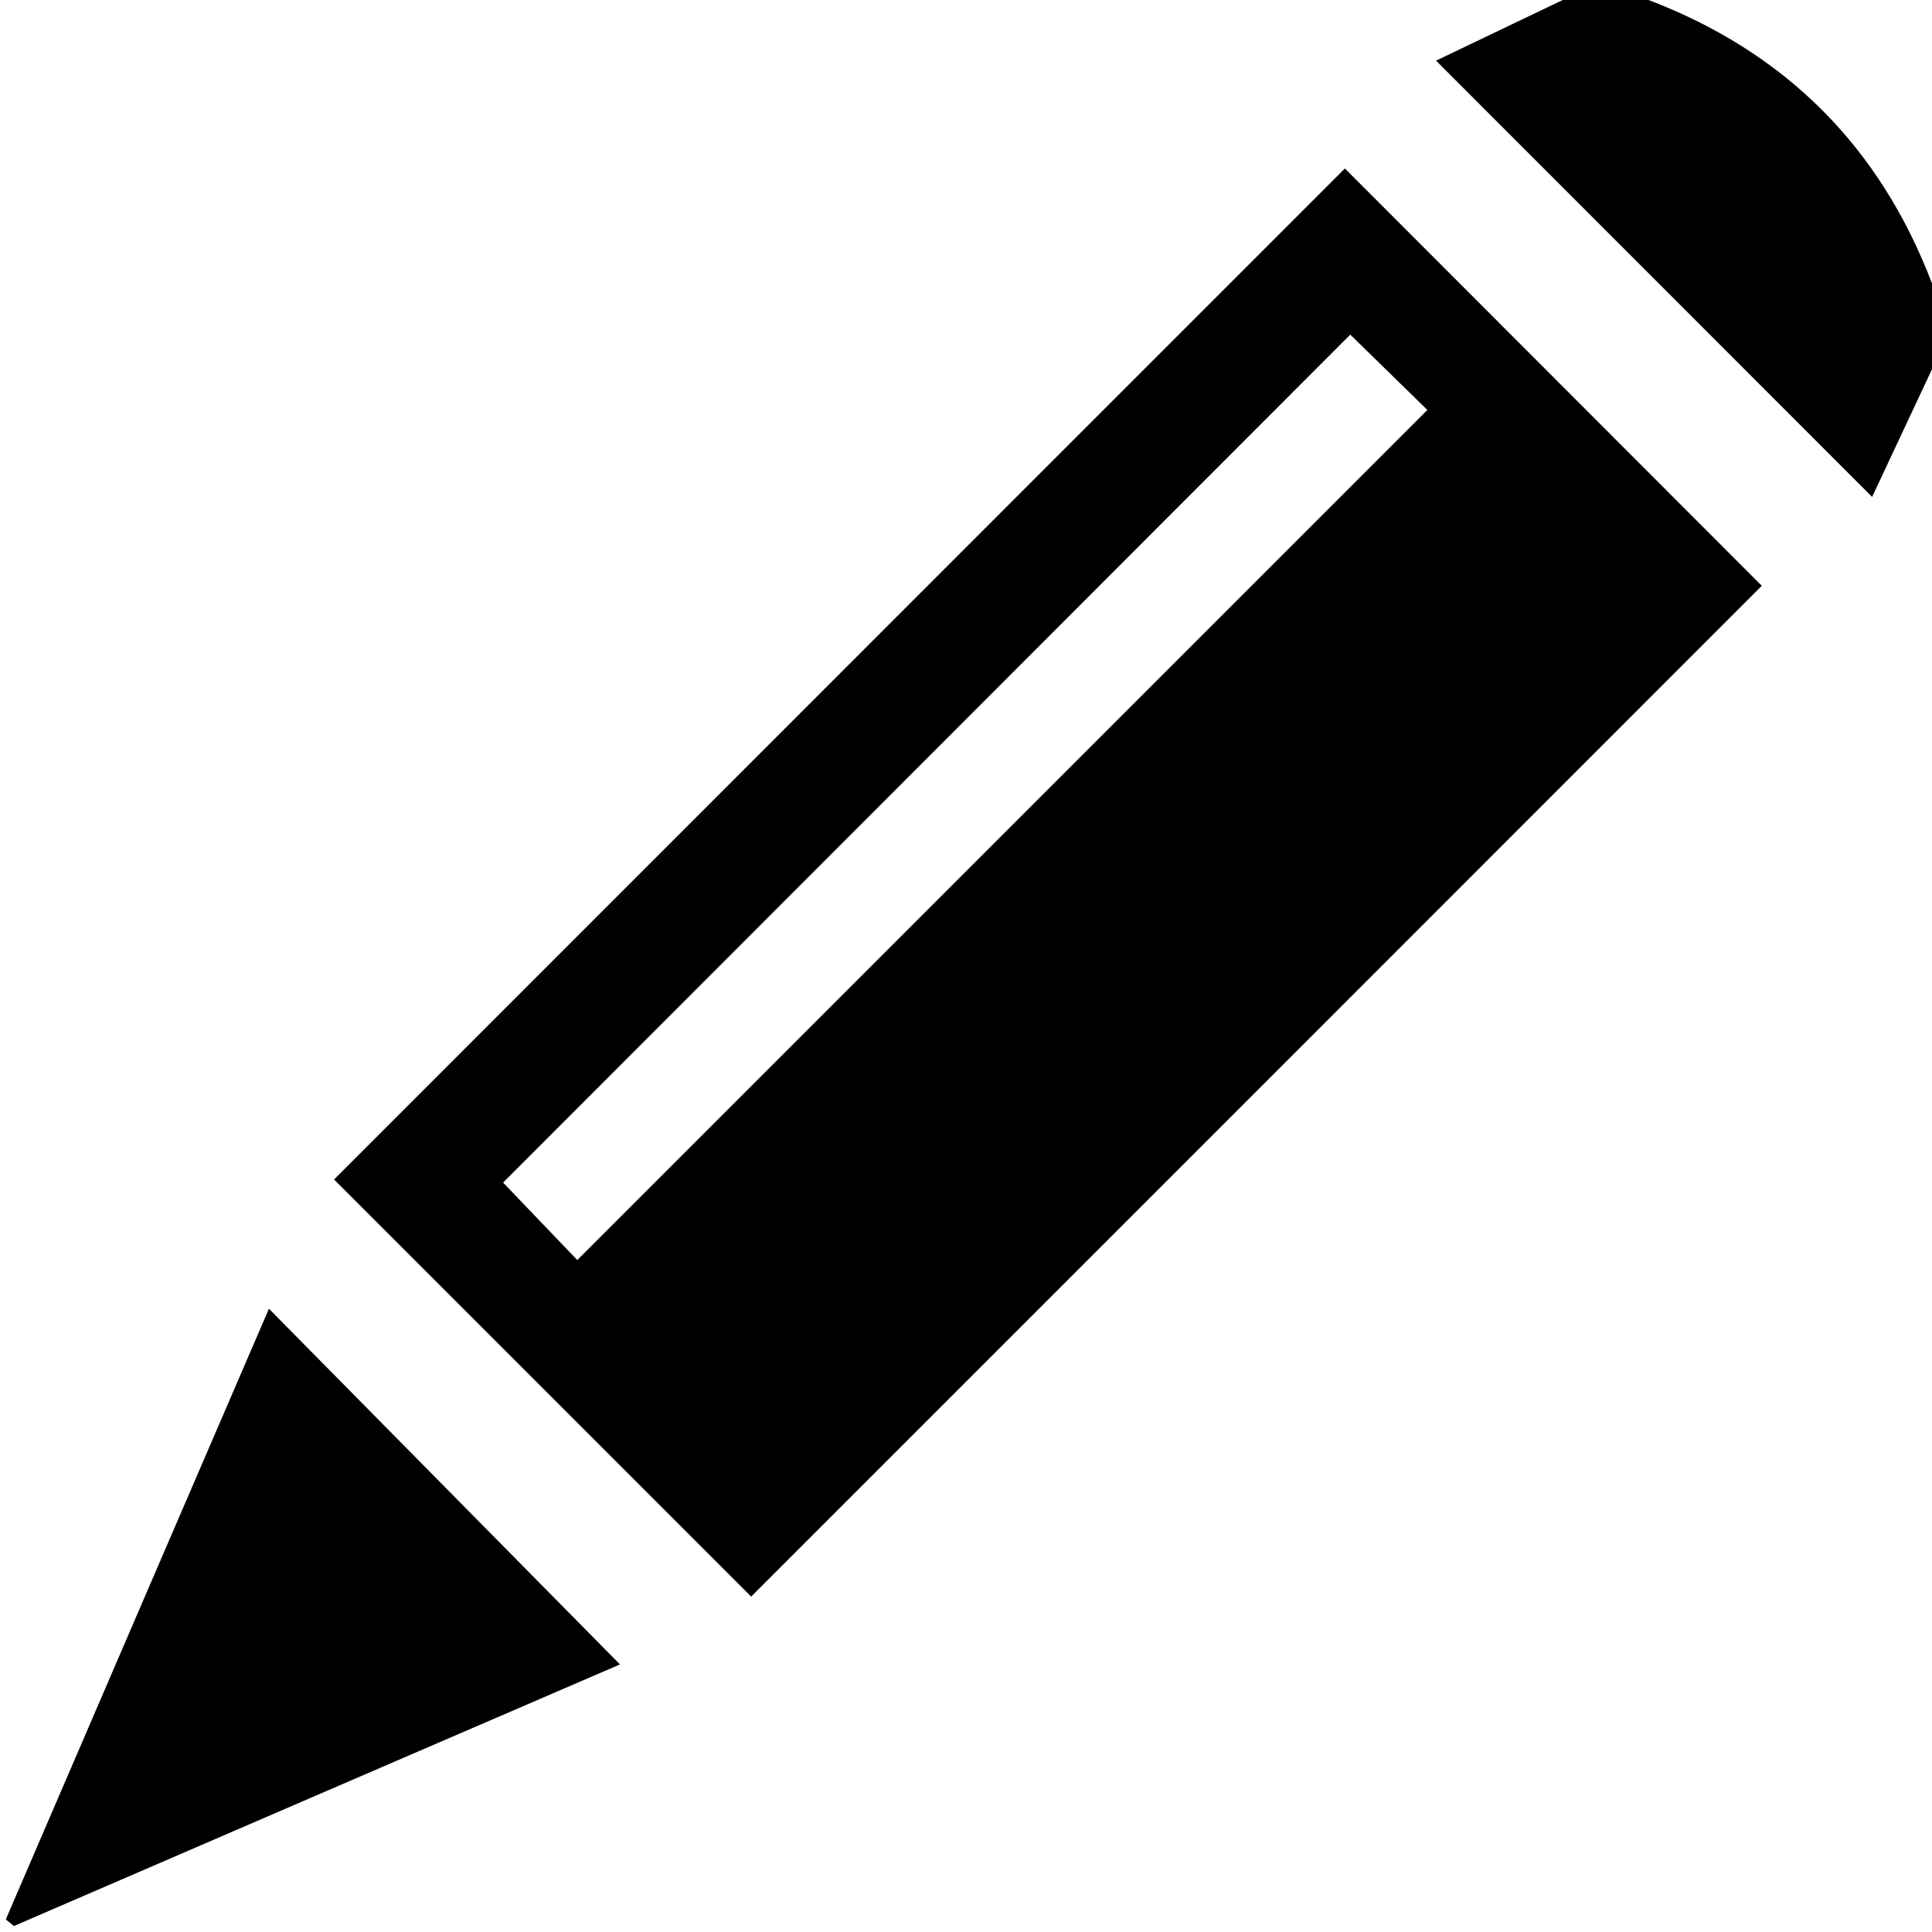 <?xml version="1.0" encoding="utf-8"?>
<!-- Generator: Adobe Illustrator 24.0.1, SVG Export Plug-In . SVG Version: 6.00 Build 0)  -->
<svg version="1.1" xmlns="http://www.w3.org/2000/svg" xmlns:xlink="http://www.w3.org/1999/xlink" x="0px" y="0px"
	 viewBox="0 0 1000 1000" style="enable-background:new 0 0 1000 1000;" xml:space="preserve">
<style type="text/css">
	.st0{display:none;}
	.st1{display:inline;}
	.st2{fill:#FCFAFA;}
</style>
<g id="Layer_1" class="st0">
	<g class="st1">
		<path class="st2" d="M475,0c16.7,0,33.3,0,50,0c0.7,1.4,2,0.9,3.1,0.9c13.6,0.8,27.2,2.1,40.8,3.9c76,10.4,146.3,36.3,209.5,79.8
			c126,86.6,199.1,206,218.9,357.8c0.9,7.2,0.7,14.5,2.7,21.6c0,24.7,0,49.3,0,74c-1.3,0.7-0.9,2-1,3.1c-1.4,17.3-3.7,34.4-6.9,51.5
			c-19.4,102-65.8,189.9-139.6,262.8C764.8,941.9,658.9,989.5,536,999.2c-1.3,0.3-2.5,0.8-3.8,0.8c-22.4,0-44.9-0.1-67.3-0.1
			c-0.8-1.2-2.1-0.8-3.2-0.9c-19.1-1.6-38.1-3.9-56.9-7.8C268.2,963.1,160.7,891,83,775.3c-50.4-75-76.9-158.5-81.9-248.8
			C1,525.3,1.7,523.8,0,523c0-4,0-8,0-12c0.3-8.7,1-17.3,0-26c0-2.7,0-5.3,0-8c1.9-1.1,1-3,1.1-4.5c2.8-46.3,11.5-91.4,26.6-135.3
			C92.2,149.4,262.8,17.4,461,1.7C465.6,1.3,470.5,2.1,475,0z M500.3,835.7c48.7,0,94.8-9.8,139.5-33.7
			c101.5-54.3,158.7-139.2,167.7-254.1c6.4-81.3-18.7-153.8-70.3-217c-23.5-28.8-51.8-52.2-84.1-70.7c-12.3-7-26.9-4.5-35.9,5.9
			c-8.7,10-9.1,24.7-1.2,35.6c3.9,5.3,9.6,8.1,15,11.4c88,52.6,136.1,159.6,116.7,259.9c-26.9,139.2-158.1,227.9-297,200.9
			c-120.3-23.4-207.8-135.6-200.9-258.1c4.3-75.3,36.4-136.7,94.6-184.6c10.2-8.4,21.3-15.4,32.6-22.2c10.4-6.3,15.1-16,13.5-28
			s-8.6-20-20.3-23.6c-9.7-3-18.2,0.3-26.5,5.3C234.2,328,176.4,452.1,196.8,578.2C220.7,725.7,350.4,835.7,500.3,835.7z
			 M532.1,284.6c0-29.3,0-58.6,0-87.9c0-2.6-0.1-5.4-0.7-7.9c-3.9-17-18.8-26-39-23.6c-15.5,1.8-26.8,14.7-26.8,30.9
			c-0.1,59.1,0,118.2,0,177.4c0,2.8,0.3,5.7,1,8.4c3.8,15,16.2,23.2,34.2,23c18.4-0.3,31.3-13.3,31.3-31.7
			C532.1,343.6,532.1,314.1,532.1,284.6z"/>
	</g>
</g>
<g id="Layer_2" class="st0">
	<g id="yc79AF.tif" class="st1">
		<g>
			<path d="M499.8,562.2c-137.7,0-249.7-112-249.8-249.8c0-138.2,112.2-250.2,250.5-250.1c137.6,0.2,249.4,112.4,249.3,250.3
				C749.7,450.4,637.6,562.3,499.8,562.2z"/>
			<path d="M507.4,937.8c-84.6-1.9-161-8.2-234.3-34c-20.6-7.3-40.2-18.2-58.7-30.1c-19.2-12.3-28.1-31.3-27.1-55
				c1.4-36.5,3.6-72.8,14-108c11.2-38,32.7-69.5,62.9-94.4c26.3-21.7,53.9-41.9,81.3-62.3c2.2-1.7,7.9-0.9,10.7,0.8
				c44.6,25.8,92.6,39.2,144.2,39c50.9-0.1,98.4-13,142.1-39c5.6-3.3,9.2-3.4,14.4,0.7c24.3,19,49.4,37.2,73.6,56.4
				c46.9,37.2,71.2,86.9,77.6,145.8c2.2,20.7,2.7,41.5,4.1,62.3c1.6,22.1-7.2,40.2-24.9,52.1c-17.3,11.7-36,22.3-55.5,29.9
				c-48.8,19.1-100.4,26.7-152.3,31.4C553.2,935.8,526.5,936.7,507.4,937.8z"/>
		</g>
	</g>
</g>
<g id="Layer_3">
	<g id="Dulr9D_1_">
		<g>
			<path d="M1269.2,922.2c-67.7-67.5-130.6-130.1-193.4-192.8c-25.5-25.4-25.4-37.2,0.2-62.8c38.2-38.3,76.4-76.5,114.7-114.6
				c23.6-23.5,36.4-23.6,59.7-0.3c63.3,63.3,126.4,126.8,191.8,192.4c47.8-48.4,94.5-95.6,141.2-142.8
				c17.7-17.9,35.3-35.9,53.4-53.4c18.8-18.2,33.1-18.2,51.7,0.2c41.6,41.1,83,82.5,124.1,124.1c18.9,19.1,18.5,33.6-1.2,53.3
				c-59,59.3-118.2,118.4-177.5,177.3c-5.1,5.1-12.3,8.1-19.9,13c67.7,67.5,130.6,130.1,193.4,192.8c25.5,25.4,25.4,37.2-0.2,62.8
				c-38.2,38.3-76.4,76.5-114.7,114.6c-23.6,23.6-36.2,23.6-59.6,0.2c-63.3-63.3-126.4-126.8-191.8-192.3
				c-47.8,48.4-94.5,95.6-141.2,142.8c-17.7,17.9-35.3,35.9-53.4,53.4c-18.8,18.2-33.1,18.2-51.7-0.2
				c-41.6-41.1-83-82.5-124.1-124.1c-18.9-19.1-18.5-33.6,1.2-53.3c59-59.3,118.2-118.4,177.5-177.3
				C1254.5,930.1,1261.7,927,1269.2,922.2z"/>
		</g>
	</g>
	<g id="dFpW4L_1_">
		<g>
			<path d="M1000,191.1c-10.4,22.1-20.7,44.2-31,66.1c-76.3-76.3-149-149.1-225.7-225.8c20.7-9.9,43.1-20.7,65.6-31.4
				c14.8,0,29.6,0,44.4,0C924.1,27,973,75.9,1000,146.7C1000,161.5,1000,176.3,1000,191.1z"/>
			<path d="M911.9,303.2C739,476.2,563.2,652,388.8,826.4C318,755.6,244.9,682.5,172.9,610.5C346.6,436.8,522.3,261,696.1,87.2
				C767.6,158.8,840.5,231.7,911.9,303.2z M298.8,652.2c146.9-146.9,293.3-293.3,440-440c-12.8-12.5-26.8-26.2-39.9-39
				c-146,146.2-292.4,292.7-438.5,438.9C272.6,624.8,286.2,639.1,298.8,652.2z"/>
			<path d="M320.9,861.5C218.8,905.5,113,951.2,7.2,996.9c-1.4-1.1-2.8-2.3-4.2-3.4C48.5,887.8,94.1,782,139.2,677.4
				C199.9,738.9,260.1,799.9,320.9,861.5z"/>
		</g>
	</g>
</g>
</svg>
